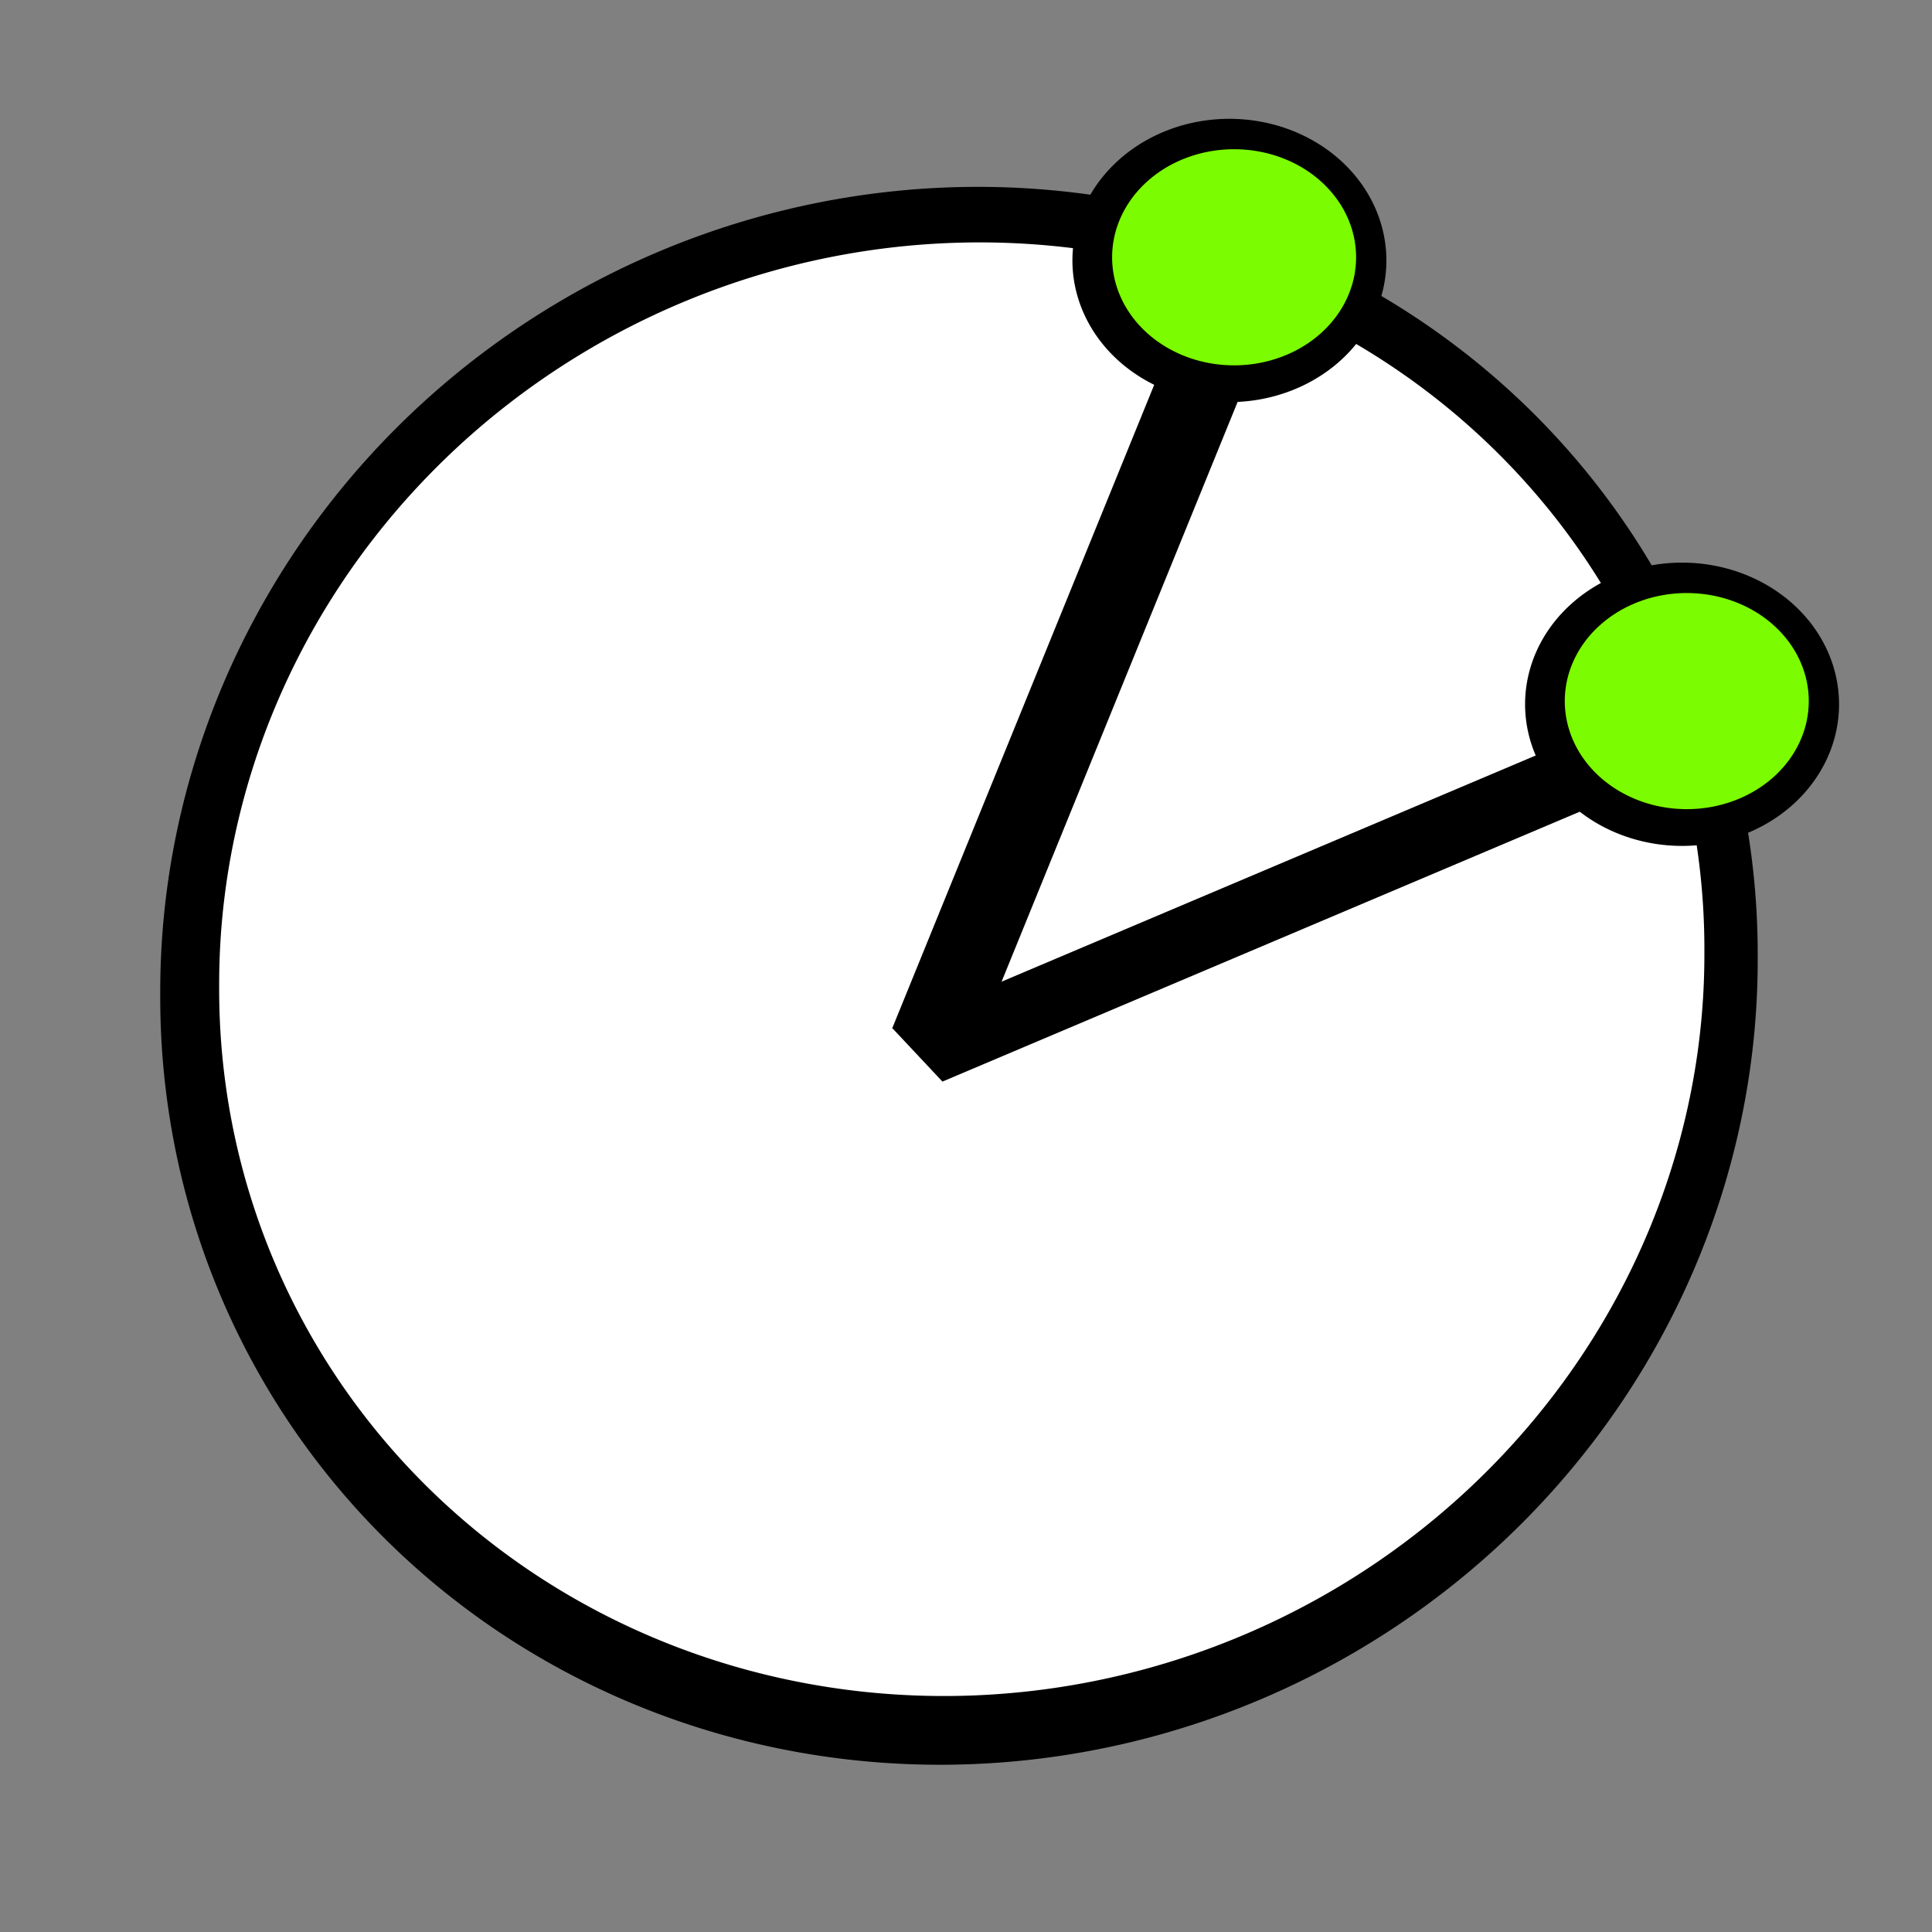<svg xmlns="http://www.w3.org/2000/svg" xmlns:svg="http://www.w3.org/2000/svg" id="svg2" width="150" height="150" version="1.1"><rect width="100%" height="100%" fill="#808080" stroke="none"/><path style="fill:#000;stroke:#000;stroke-width:.555;stroke-miterlimit:4;stroke-opacity:1;stroke-dasharray:none" id="path3868"/><path style="fill:#000;stroke:#000;stroke-width:.555;stroke-miterlimit:4;stroke-opacity:1;stroke-dasharray:none" id="path3870"/><path style="fill:#000;stroke:#000;stroke-width:.555;stroke-miterlimit:4;stroke-opacity:1;stroke-dasharray:none" id="path3874"/><path style="fill:#000;stroke:#000;stroke-width:.555;stroke-miterlimit:4;stroke-opacity:1;stroke-dasharray:none" id="path3876"/><path style="fill:#000;fill-opacity:1;stroke:#000;stroke-width:1;stroke-miterlimit:4;stroke-opacity:1;stroke-dasharray:none" id="path3887-2-7-8" d="m 157.238,125.731 a 68.251,45.892 0 1 1 -136.501,0 68.251,45.892 0 1 1 136.501,0 z" transform="matrix(0.902,-0.021,0,1.315,-5.812,-87.706)"/><path style="fill:#fff;fill-opacity:1;stroke:#000;stroke-width:1;stroke-miterlimit:4;stroke-opacity:1;stroke-dasharray:none" id="path3887-2-6" d="m 157.238,125.731 a 68.251,45.892 0 1 1 -136.501,0 68.251,45.892 0 1 1 136.501,0 z" transform="matrix(0.851,-0.02,0,1.238,-1.056,-78.626)"/><path style="fill:#000;stroke:#000;stroke-width:1;stroke-miterlimit:4;stroke-opacity:1;stroke-dasharray:none" id="path3910-53-4" d="m 37.752,105.057 a 7.865,7.64 0 1 1 -15.73,0 7.865,7.64 0 1 1 15.73,0 z" transform="matrix(1.457,0,0,1.351,87.05,-87.253)"/><path style="fill:#7cfc00;fill-opacity:1;stroke:#000;stroke-width:1;stroke-miterlimit:4;stroke-opacity:1;stroke-dasharray:none" id="path3910-3-9-6" d="m 37.752,105.057 a 7.865,7.64 0 1 1 -15.73,0 7.865,7.64 0 1 1 15.73,0 z" transform="matrix(1.286,0,0,1.175,92.526,-69.009)"/><path style="fill:#000;stroke:#000;stroke-width:1;stroke-miterlimit:4;stroke-opacity:1;stroke-dasharray:none" id="path3910-53-4-1" d="m 37.752,105.057 a 7.865,7.64 0 1 1 -15.73,0 7.865,7.64 0 1 1 15.73,0 z" transform="matrix(1.457,0,0,1.351,51.905,-121.71)"/><path style="fill:#7cfc00;fill-opacity:1;stroke:#000;stroke-width:1;stroke-miterlimit:4;stroke-opacity:1;stroke-dasharray:none" id="path3910-3-9-6-1" d="m 37.752,105.057 a 7.865,7.64 0 1 1 -15.73,0 7.865,7.64 0 1 1 15.73,0 z" transform="matrix(1.286,0,0,1.175,57.381,-103.466)"/><rect style="fill:#000;fill-opacity:1" id="rect3016" width="6.719" height="54.905" x="-104.174" y="17.528" transform="matrix(-0.991,-0.131,-0.377,0.926,0,0)"/><rect style="fill:#000;fill-opacity:1" id="rect3016-8" width="5.707" height="55.266" x="-112.854" y="-50.9" transform="matrix(-0.684,-0.729,-0.921,0.39,0,0)"/></svg>